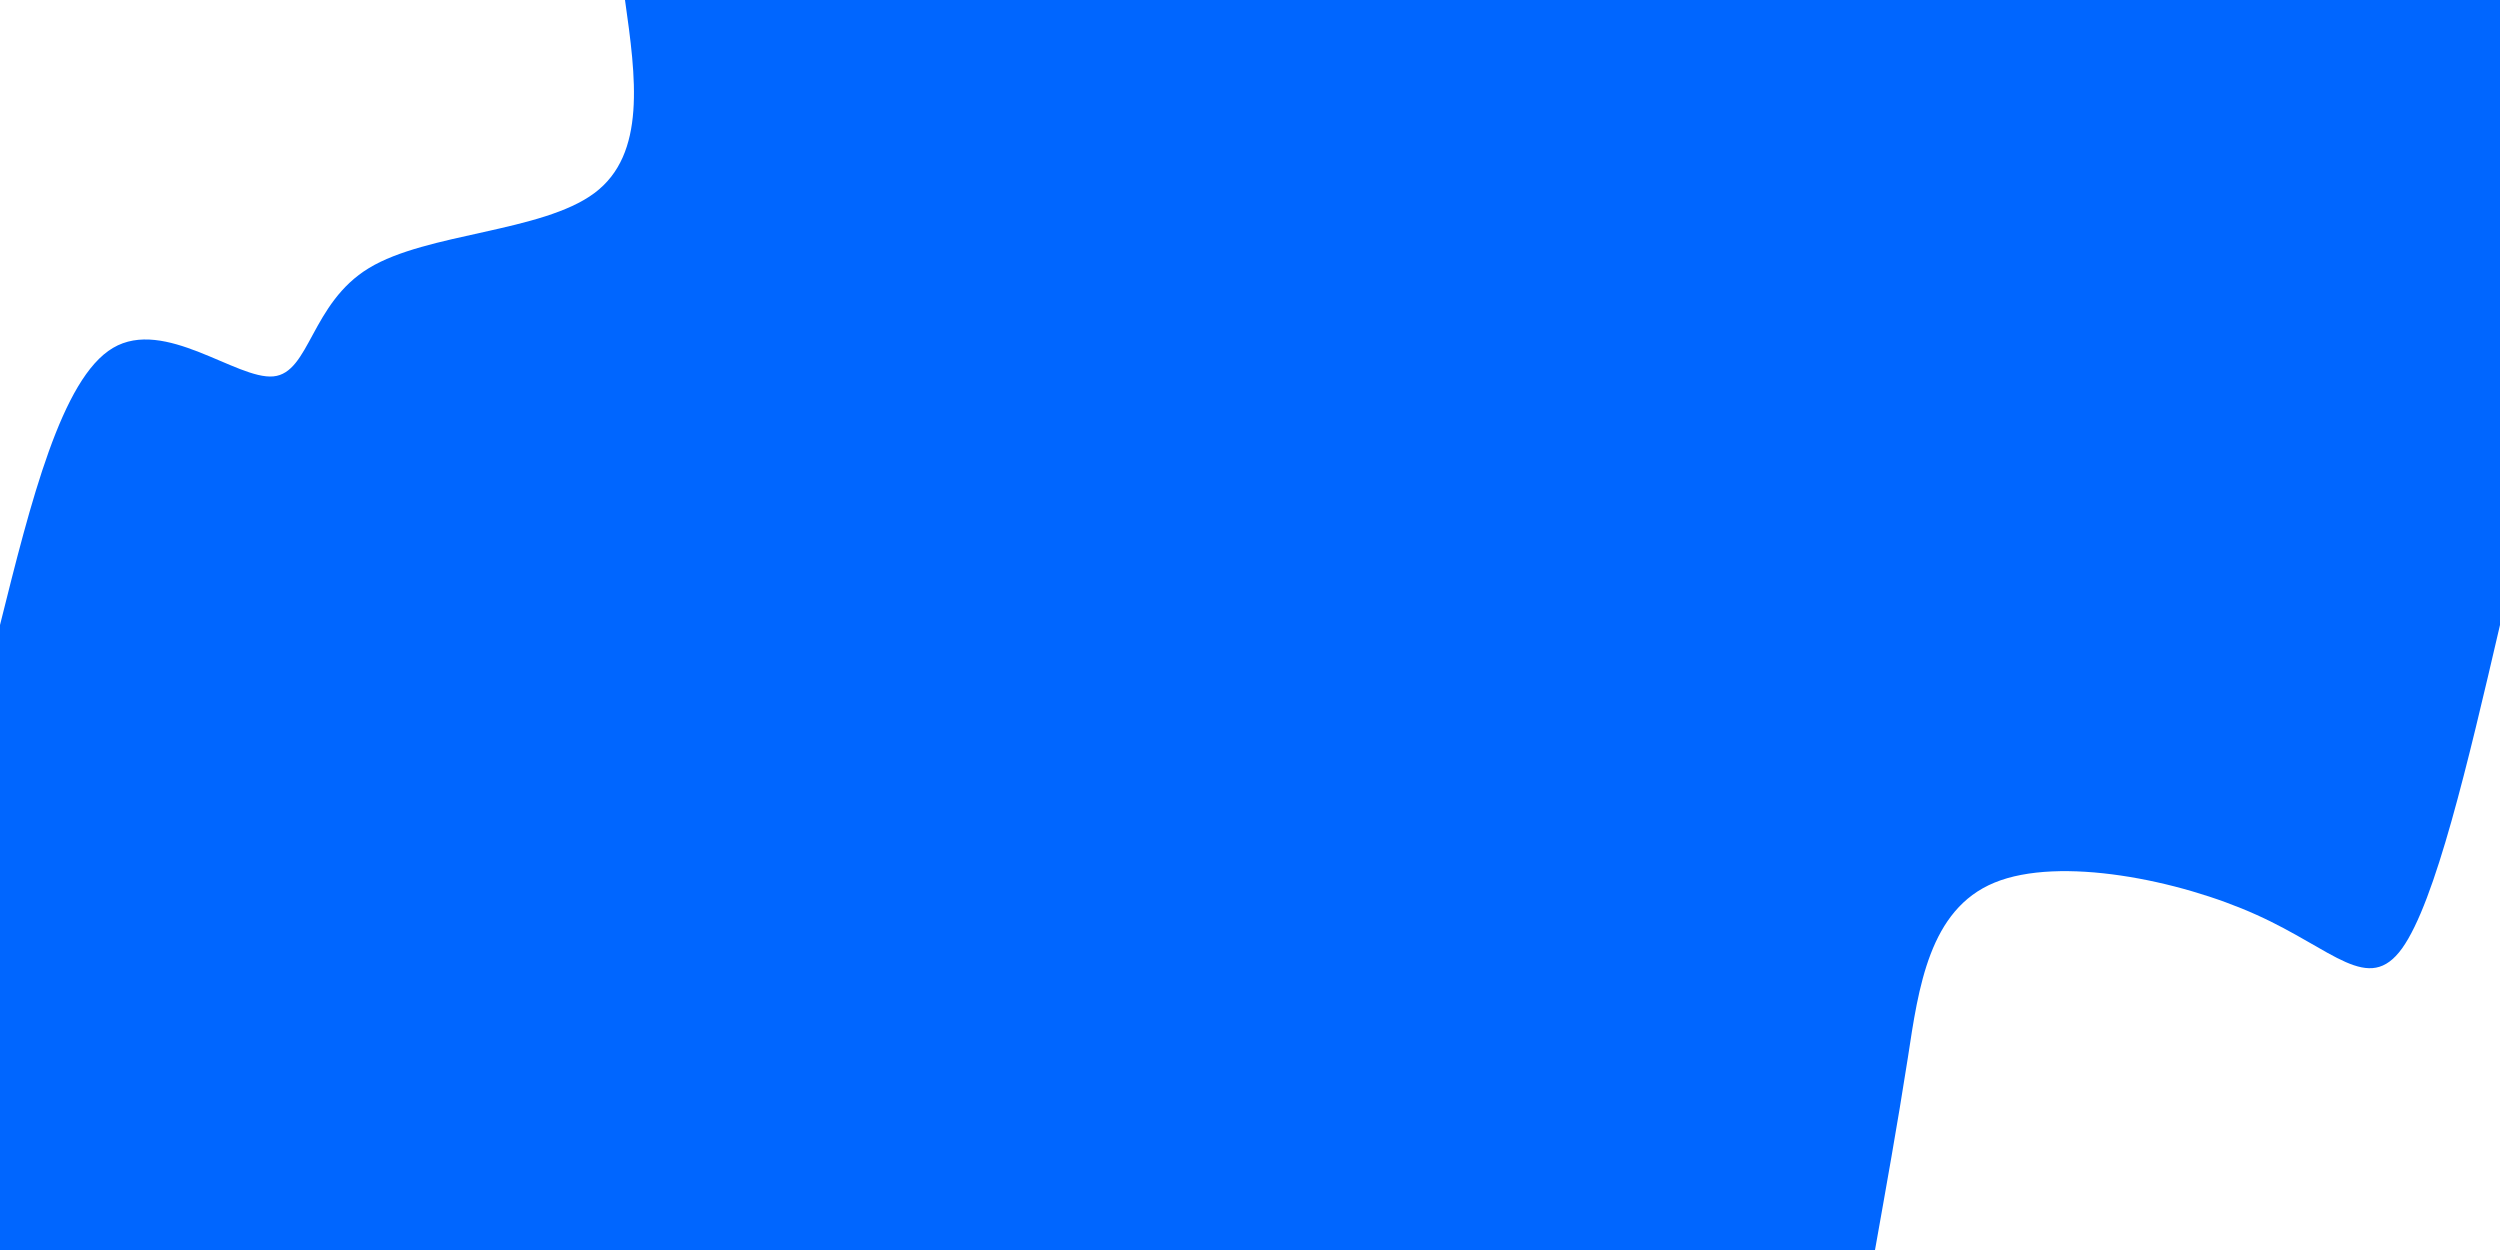 <svg id="visual" viewBox="0 0 1080 540" width="1080" height="540" xmlns="http://www.w3.org/2000/svg" xmlns:xlink="http://www.w3.org/1999/xlink" version="1.1"><rect x="0" y="0" width="1080" height="540" fill="#0066ff"></rect><defs><linearGradient id="grad1_0" x1="50%" y1="100%" x2="100%" y2="0%"><stop offset="10%" stop-color="#0066ff" stop-opacity="1"></stop><stop offset="90%" stop-color="#0066ff" stop-opacity="1"></stop></linearGradient></defs><defs><linearGradient id="grad2_0" x1="0%" y1="100%" x2="50%" y2="0%"><stop offset="10%" stop-color="#0066ff" stop-opacity="1"></stop><stop offset="90%" stop-color="#0066ff" stop-opacity="1"></stop></linearGradient></defs><g transform="translate(1080, 540)"><path d="M-270 0C-265.3 -26.5 -260.5 -53 -255.8 -83.1C-251.2 -113.3 -246.6 -147.1 -218.4 -158.7C-190.3 -170.3 -138.6 -159.9 -105.2 -144.8C-71.8 -129.8 -56.8 -110.2 -42.3 -130.3C-27.9 -150.4 -13.9 -210.2 0 -270L0 0Z" fill="#ffffff"></path></g><g transform="translate(0, 0)"><path d="M270 0C274.7 33.3 279.3 66.6 256.8 83.4C234.2 100.3 184.4 100.6 159.4 115.8C134.3 131 133.9 161.1 118.1 162.6C102.3 164.1 71.1 137.1 48.8 150.3C26.6 163.4 13.3 216.7 0 270L0 0Z" fill="#ffffff"></path></g></svg>